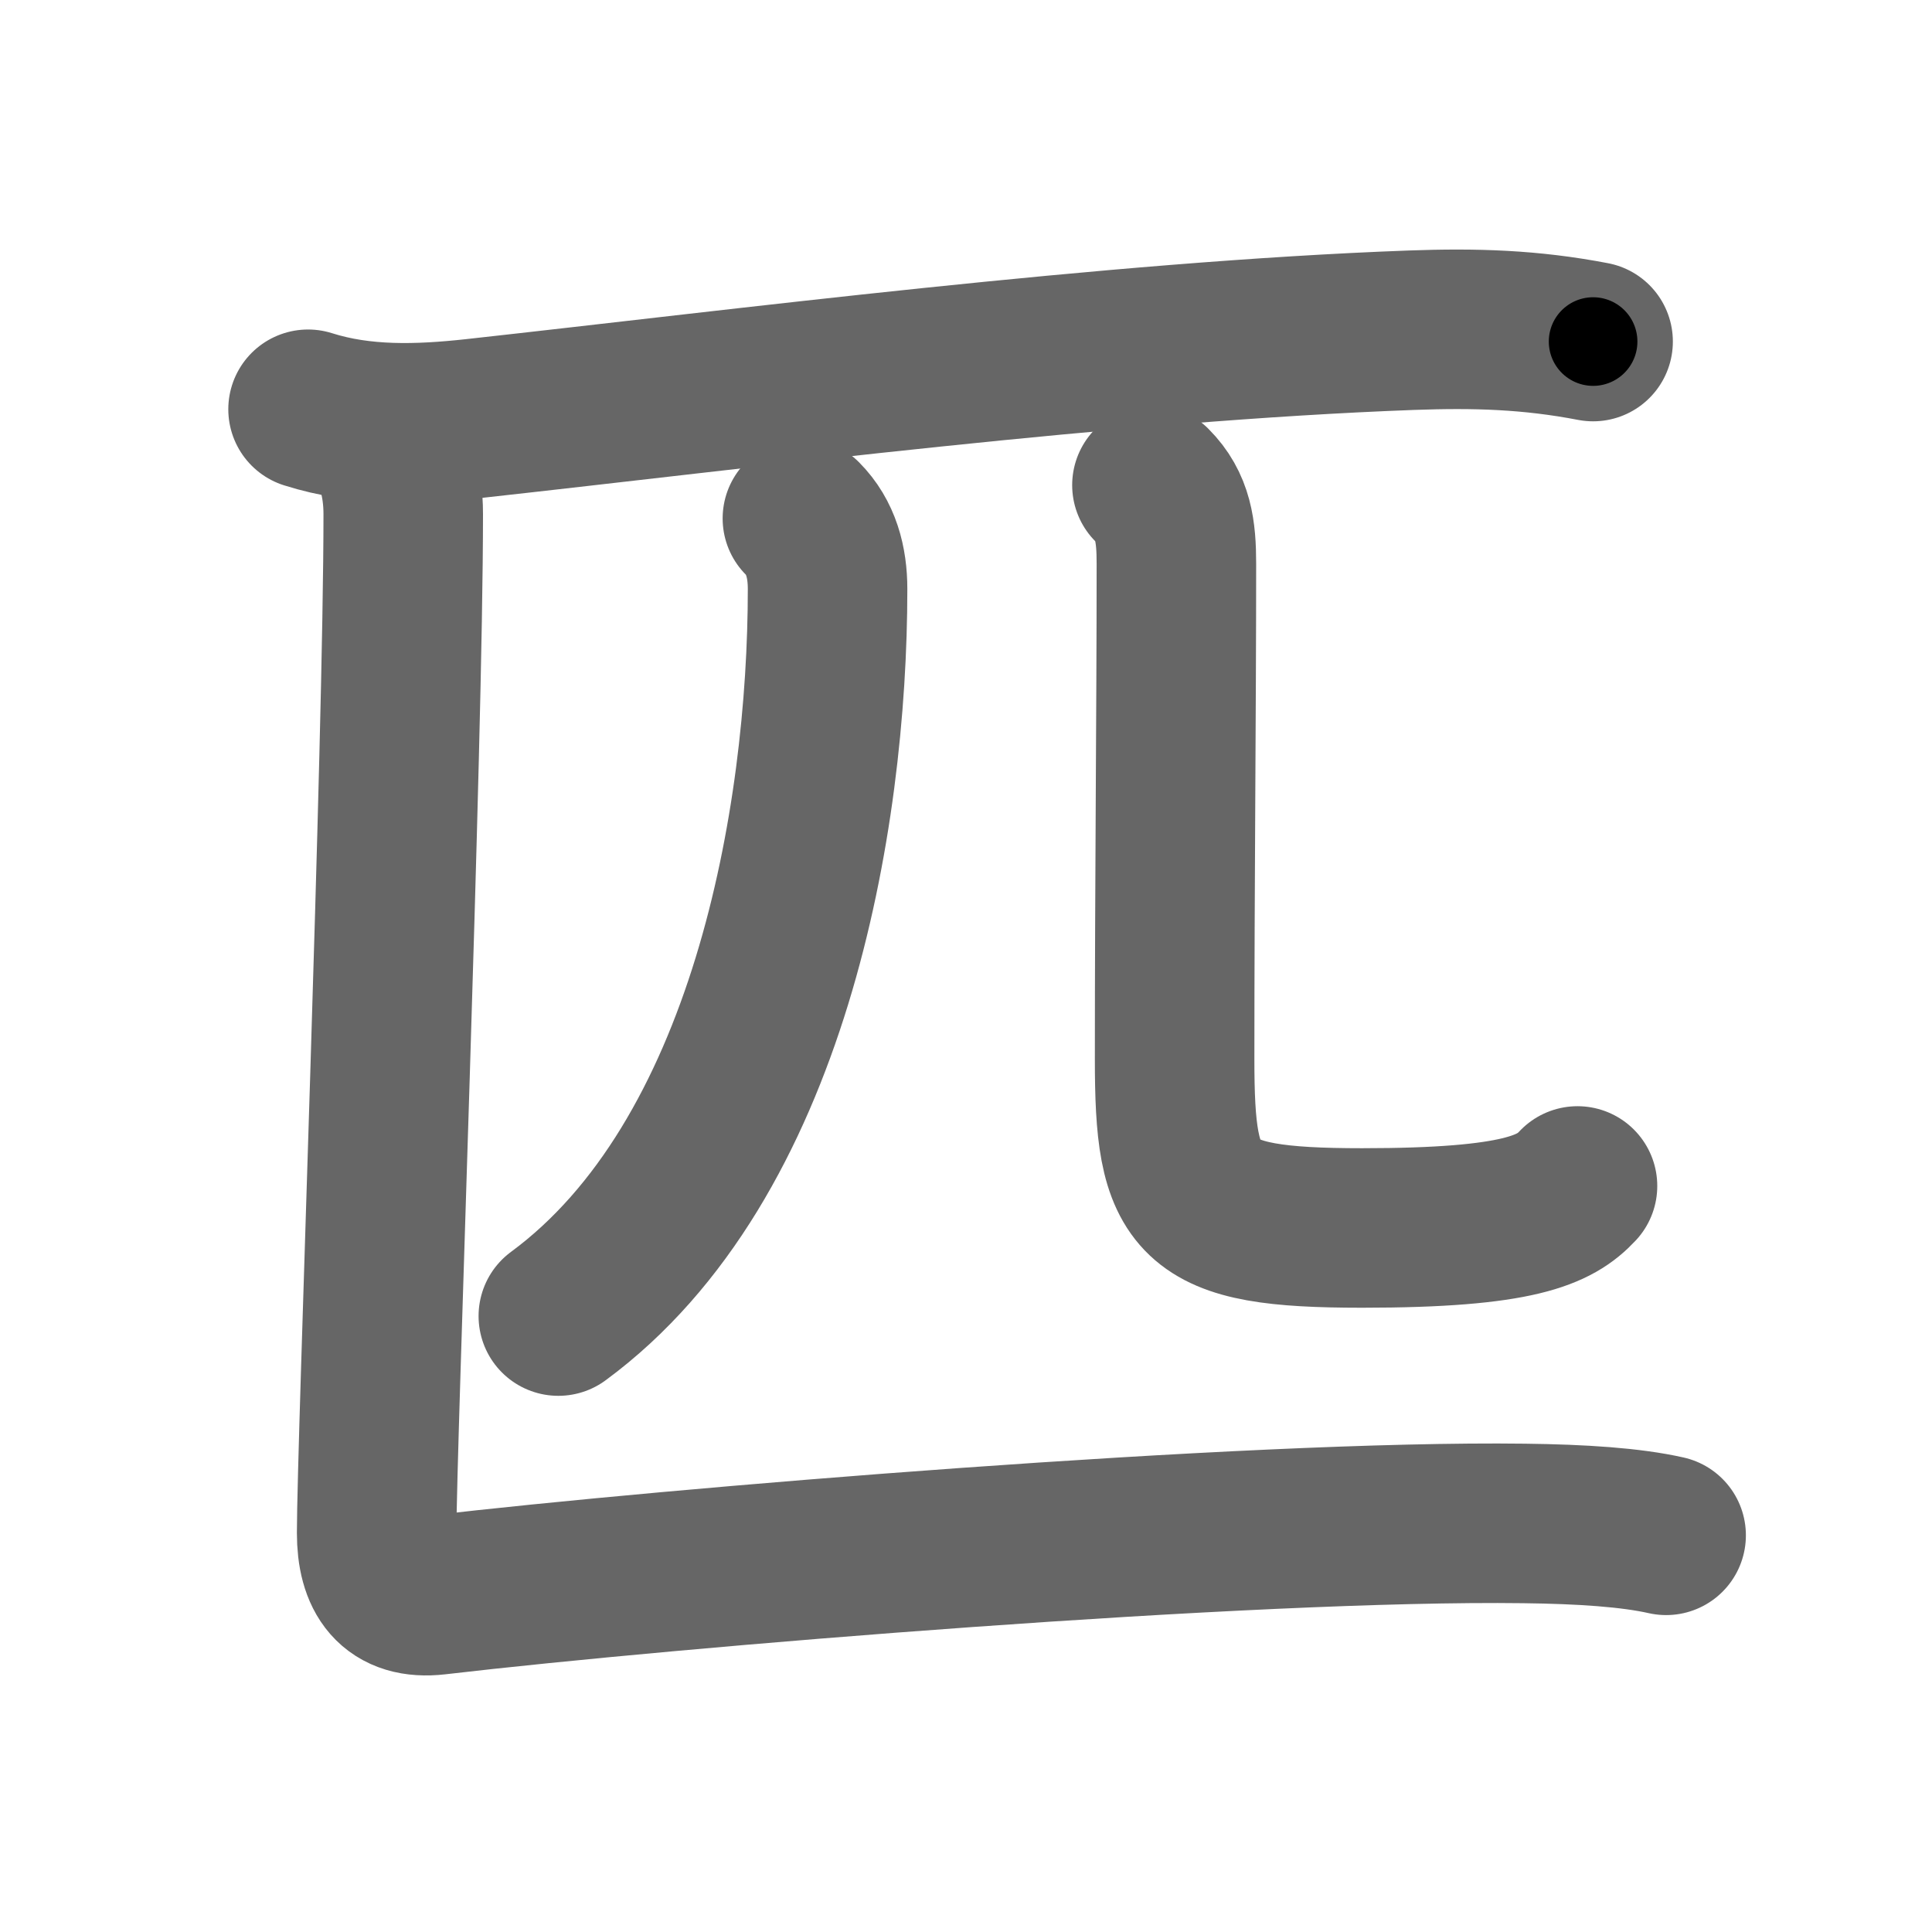 <svg xmlns="http://www.w3.org/2000/svg" width="109" height="109" viewBox="0 0 109 109" id="5339"><g fill="none" stroke="#666" stroke-width="9" stroke-linecap="round" stroke-linejoin="round"><g><g><path d="M17.38,23.09c3.05,0.97,6.26,0.86,9.38,0.52c15.15-1.67,35.99-4.36,52.87-4.98c3.6-0.13,6.71-0.04,10.25,0.64" /></g><g><g><g><path d="M45.27,29.25c1.05,1.05,1.42,2.46,1.42,3.98c0,13.02-3.31,32.27-15.19,41.02" /></g><g><path d="M64.99,27.37c1.2,1.2,1.38,2.59,1.38,4.43c0,8.45-0.1,17.83-0.1,27.95c0,8.12,0.98,9.53,10.58,9.53c8.9,0,10.9-1.03,12.15-2.37" /></g></g></g><g><path d="M21.75,24.9c0.5,0.85,1,2.22,1,4.1c0,12.97-1.5,52.62-1.5,57.48c0,2.38,0.94,3.79,3.37,3.51C38.05,88.42,70.5,85.75,86,85.95c3.25,0.04,6,0.22,8,0.67" /></g></g></g><g fill="none" stroke="#000" stroke-width="5" stroke-linecap="round" stroke-linejoin="round"><g><g><path d="M17.38,23.09c3.05,0.97,6.26,0.86,9.38,0.52c15.15-1.67,35.99-4.36,52.87-4.98c3.6-0.13,6.71-0.04,10.25,0.64" stroke-dasharray="72.876" stroke-dashoffset="72.876"><animate attributeName="stroke-dashoffset" values="72.876;72.876;0" dur="0.548s" fill="freeze" begin="0s;5339.click" /></path></g><g><g><g><path d="M45.27,29.25c1.05,1.05,1.42,2.46,1.42,3.98c0,13.02-3.31,32.27-15.19,41.02" stroke-dasharray="49.559" stroke-dashoffset="49.559"><animate attributeName="stroke-dashoffset" values="49.559" fill="freeze" begin="5339.click" /><animate attributeName="stroke-dashoffset" values="49.559;49.559;0" keyTimes="0;0.525;1" dur="1.044s" fill="freeze" begin="0s;5339.click" /></path></g><g><path d="M64.99,27.37c1.2,1.2,1.38,2.59,1.38,4.43c0,8.45-0.1,17.83-0.1,27.95c0,8.12,0.98,9.53,10.58,9.53c8.9,0,10.9-1.03,12.15-2.37" stroke-dasharray="62.838" stroke-dashoffset="62.838"><animate attributeName="stroke-dashoffset" values="62.838" fill="freeze" begin="5339.click" /><animate attributeName="stroke-dashoffset" values="62.838;62.838;0" keyTimes="0;0.689;1" dur="1.516s" fill="freeze" begin="0s;5339.click" /></path></g></g></g><g><path d="M21.75,24.9c0.5,0.85,1,2.22,1,4.1c0,12.97-1.5,52.62-1.5,57.48c0,2.38,0.94,3.79,3.37,3.51C38.05,88.42,70.5,85.75,86,85.95c3.25,0.04,6,0.22,8,0.67" stroke-dasharray="137.09" stroke-dashoffset="137.09"><animate attributeName="stroke-dashoffset" values="137.09" fill="freeze" begin="5339.click" /><animate attributeName="stroke-dashoffset" values="137.09;137.09;0" keyTimes="0;0.595;1" dur="2.547s" fill="freeze" begin="0s;5339.click" /></path></g></g></g></svg>
